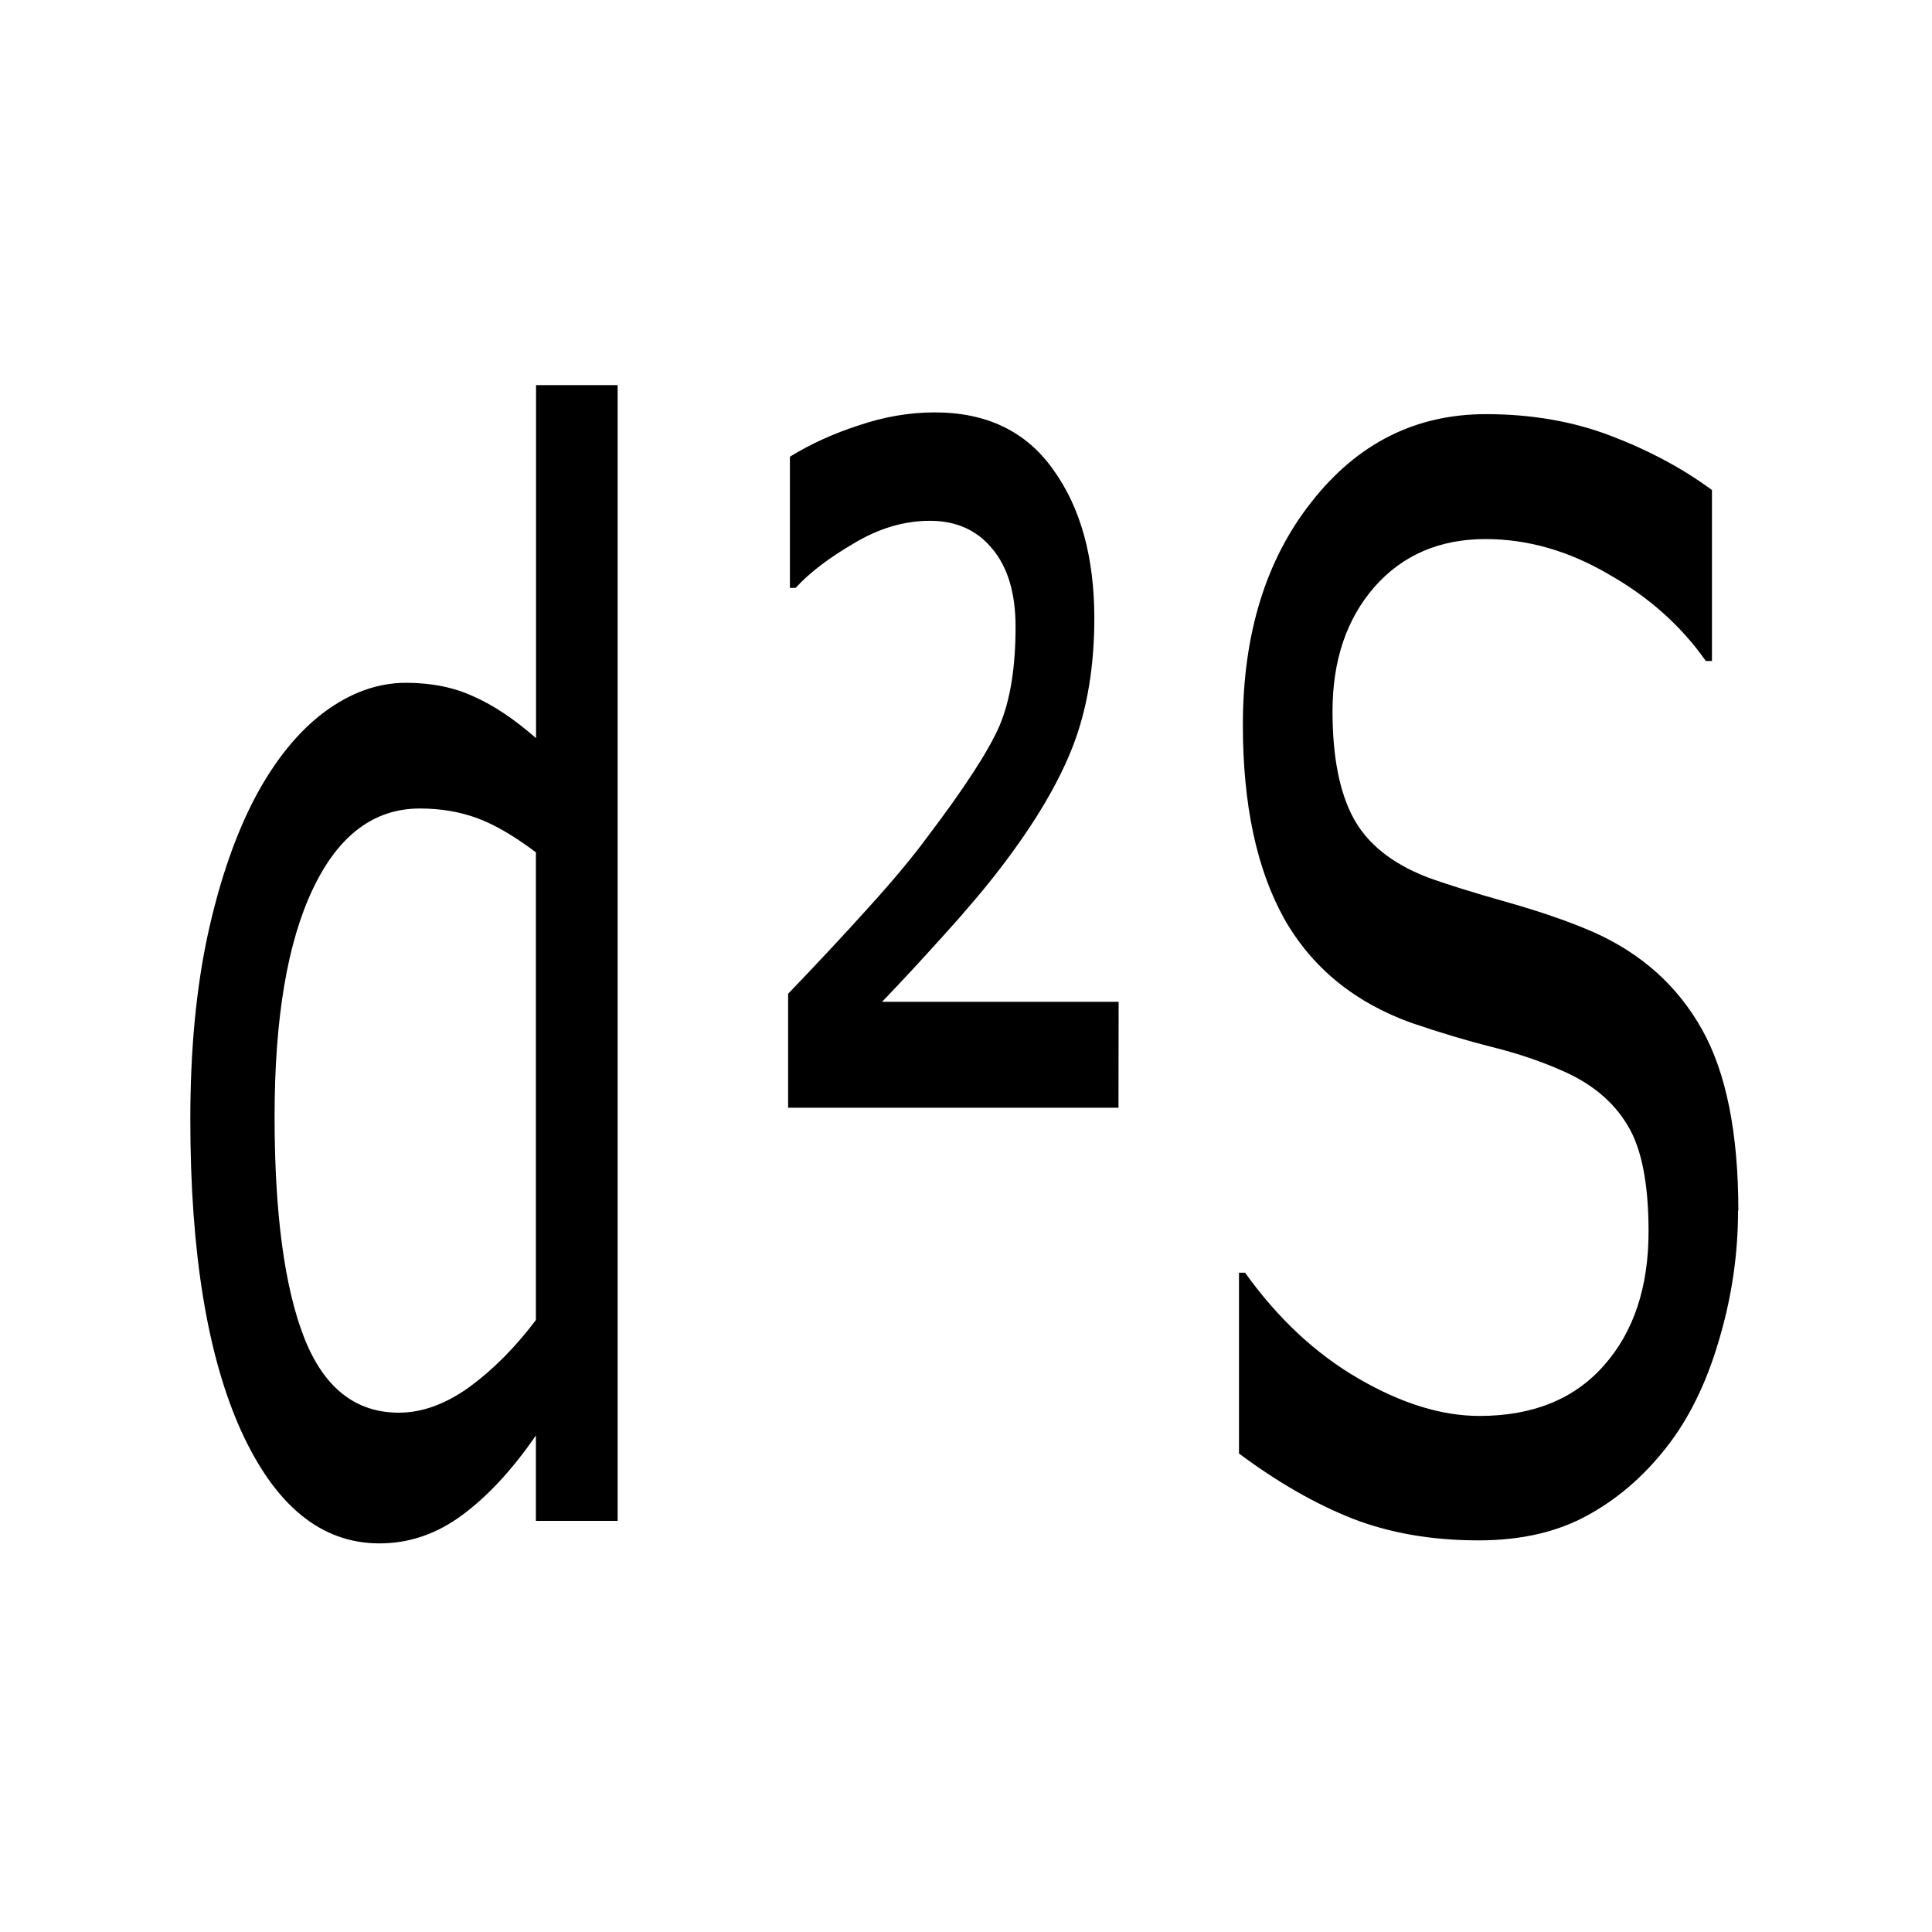 <?xml version="1.0" encoding="UTF-8" standalone="no"?>
<!-- Created with Inkscape (http://www.inkscape.org/) -->

<svg
   width="10mm"
   height="10mm"
   viewBox="0 0 10 10"
   version="1.1"
   id="svg1"
   inkscape:version="1.4.2 (ebf0e940, 2025-05-08)"
   sodipodi:docname="g_d2ssprite.svg"
   xmlns:inkscape="http://www.inkscape.org/namespaces/inkscape"
   xmlns:sodipodi="http://sodipodi.sourceforge.net/DTD/sodipodi-0.dtd"
   xmlns="http://www.w3.org/2000/svg"
   xmlns:svg="http://www.w3.org/2000/svg">
  <sodipodi:namedview
     id="namedview1"
     pagecolor="#ffffff"
     bordercolor="#000000"
     borderopacity="0.25"
     inkscape:showpageshadow="2"
     inkscape:pageopacity="0.0"
     inkscape:pagecheckerboard="0"
     inkscape:deskcolor="#d1d1d1"
     inkscape:document-units="mm"
     inkscape:zoom="14.893247"
     inkscape:cx="18.162594"
     inkscape:cy="15.980397"
     inkscape:window-width="1552"
     inkscape:window-height="981"
     inkscape:window-x="131"
     inkscape:window-y="38"
     inkscape:window-maximized="0"
     inkscape:current-layer="layer1"
     showgrid="true">
    <inkscape:grid
       id="grid1"
       units="mm"
       originx="0"
       originy="0"
       spacingx="1"
       spacingy="1"
       empcolor="#0099e5"
       empopacity="0.302"
       color="#0099e5"
       opacity="0.149"
       empspacing="5"
       enabled="true"
       visible="true" />
  </sodipodi:namedview>
  <defs
     id="defs1" />
  <g
     inkscape:label="Layer 1"
     inkscape:groupmode="layer"
     id="layer1">
    <path
       d="M 4.141,6.074 H 3.593 V 5.733 Q 3.357,5.937 3.101,6.05 2.844,6.164 2.544,6.164 q -0.583,0 -0.927,-0.449 Q 1.276,5.266 1.276,4.47 q 0,-0.414 0.117,-0.737 Q 1.512,3.409 1.713,3.182 1.912,2.961 2.174,2.844 2.439,2.727 2.722,2.727 q 0.257,0 0.455,0.055 0.198,0.052 0.417,0.166 V 1.538 H 4.141 Z M 3.593,5.272 V 3.404 Q 3.372,3.305 3.197,3.267 3.022,3.229 2.815,3.229 q -0.461,0 -0.717,0.321 -0.257,0.321 -0.257,0.909 0,0.58 0.198,0.883 0.198,0.3 0.635,0.3 0.233,0 0.472,-0.102 Q 3.387,5.435 3.593,5.272 Z M 7.499,4.424 H 5.284 V 3.969 Q 5.576,3.788 5.818,3.628 6.062,3.468 6.211,3.348 6.593,3.048 6.701,2.899 6.809,2.748 6.809,2.503 q 0,-0.201 -0.157,-0.312 -0.154,-0.111 -0.417,-0.111 -0.259,0 -0.51,0.09 -0.251,0.087 -0.391,0.178 H 5.296 V 1.824 q 0.207,-0.076 0.461,-0.125 0.257,-0.052 0.51,-0.052 0.525,0 0.796,0.23 0.274,0.227 0.274,0.592 0,0.289 -0.143,0.51 Q 7.053,3.197 6.718,3.459 6.558,3.584 6.331,3.733 6.106,3.882 5.914,4.001 h 1.586 z m 4.154,0.411 q 0,0.254 -0.12,0.501 -0.117,0.248 -0.329,0.42 -0.233,0.187 -0.545,0.291 -0.309,0.105 -0.746,0.105 -0.469,0 -0.845,-0.087 Q 8.694,5.977 8.307,5.805 V 5.083 h 0.041 q 0.329,0.274 0.761,0.423 0.431,0.149 0.81,0.149 0.536,0 0.834,-0.201 0.3,-0.201 0.3,-0.536 0,-0.289 -0.143,-0.426 Q 10.77,4.354 10.481,4.278 10.263,4.22 10.006,4.182 9.753,4.144 9.467,4.086 8.89,3.963 8.61,3.669 8.333,3.372 8.333,2.896 q 0,-0.545 0.461,-0.892 0.461,-0.35 1.169,-0.35 0.458,0 0.839,0.087 0.382,0.087 0.676,0.216 V 2.64 h -0.041 Q 11.19,2.43 10.784,2.293 10.382,2.153 9.96,2.153 q -0.463,0 -0.746,0.192 -0.28,0.192 -0.28,0.496 0,0.271 0.14,0.426 0.14,0.154 0.493,0.236 0.187,0.041 0.531,0.099 0.344,0.058 0.583,0.12 0.484,0.128 0.729,0.388 0.245,0.259 0.245,0.726 z"
       id="text1"
       style="font-size:5.97px;stroke-width:0.497"
       transform="scale(0.772,1.296)"
       aria-label="d²S" />
  </g>
</svg>
